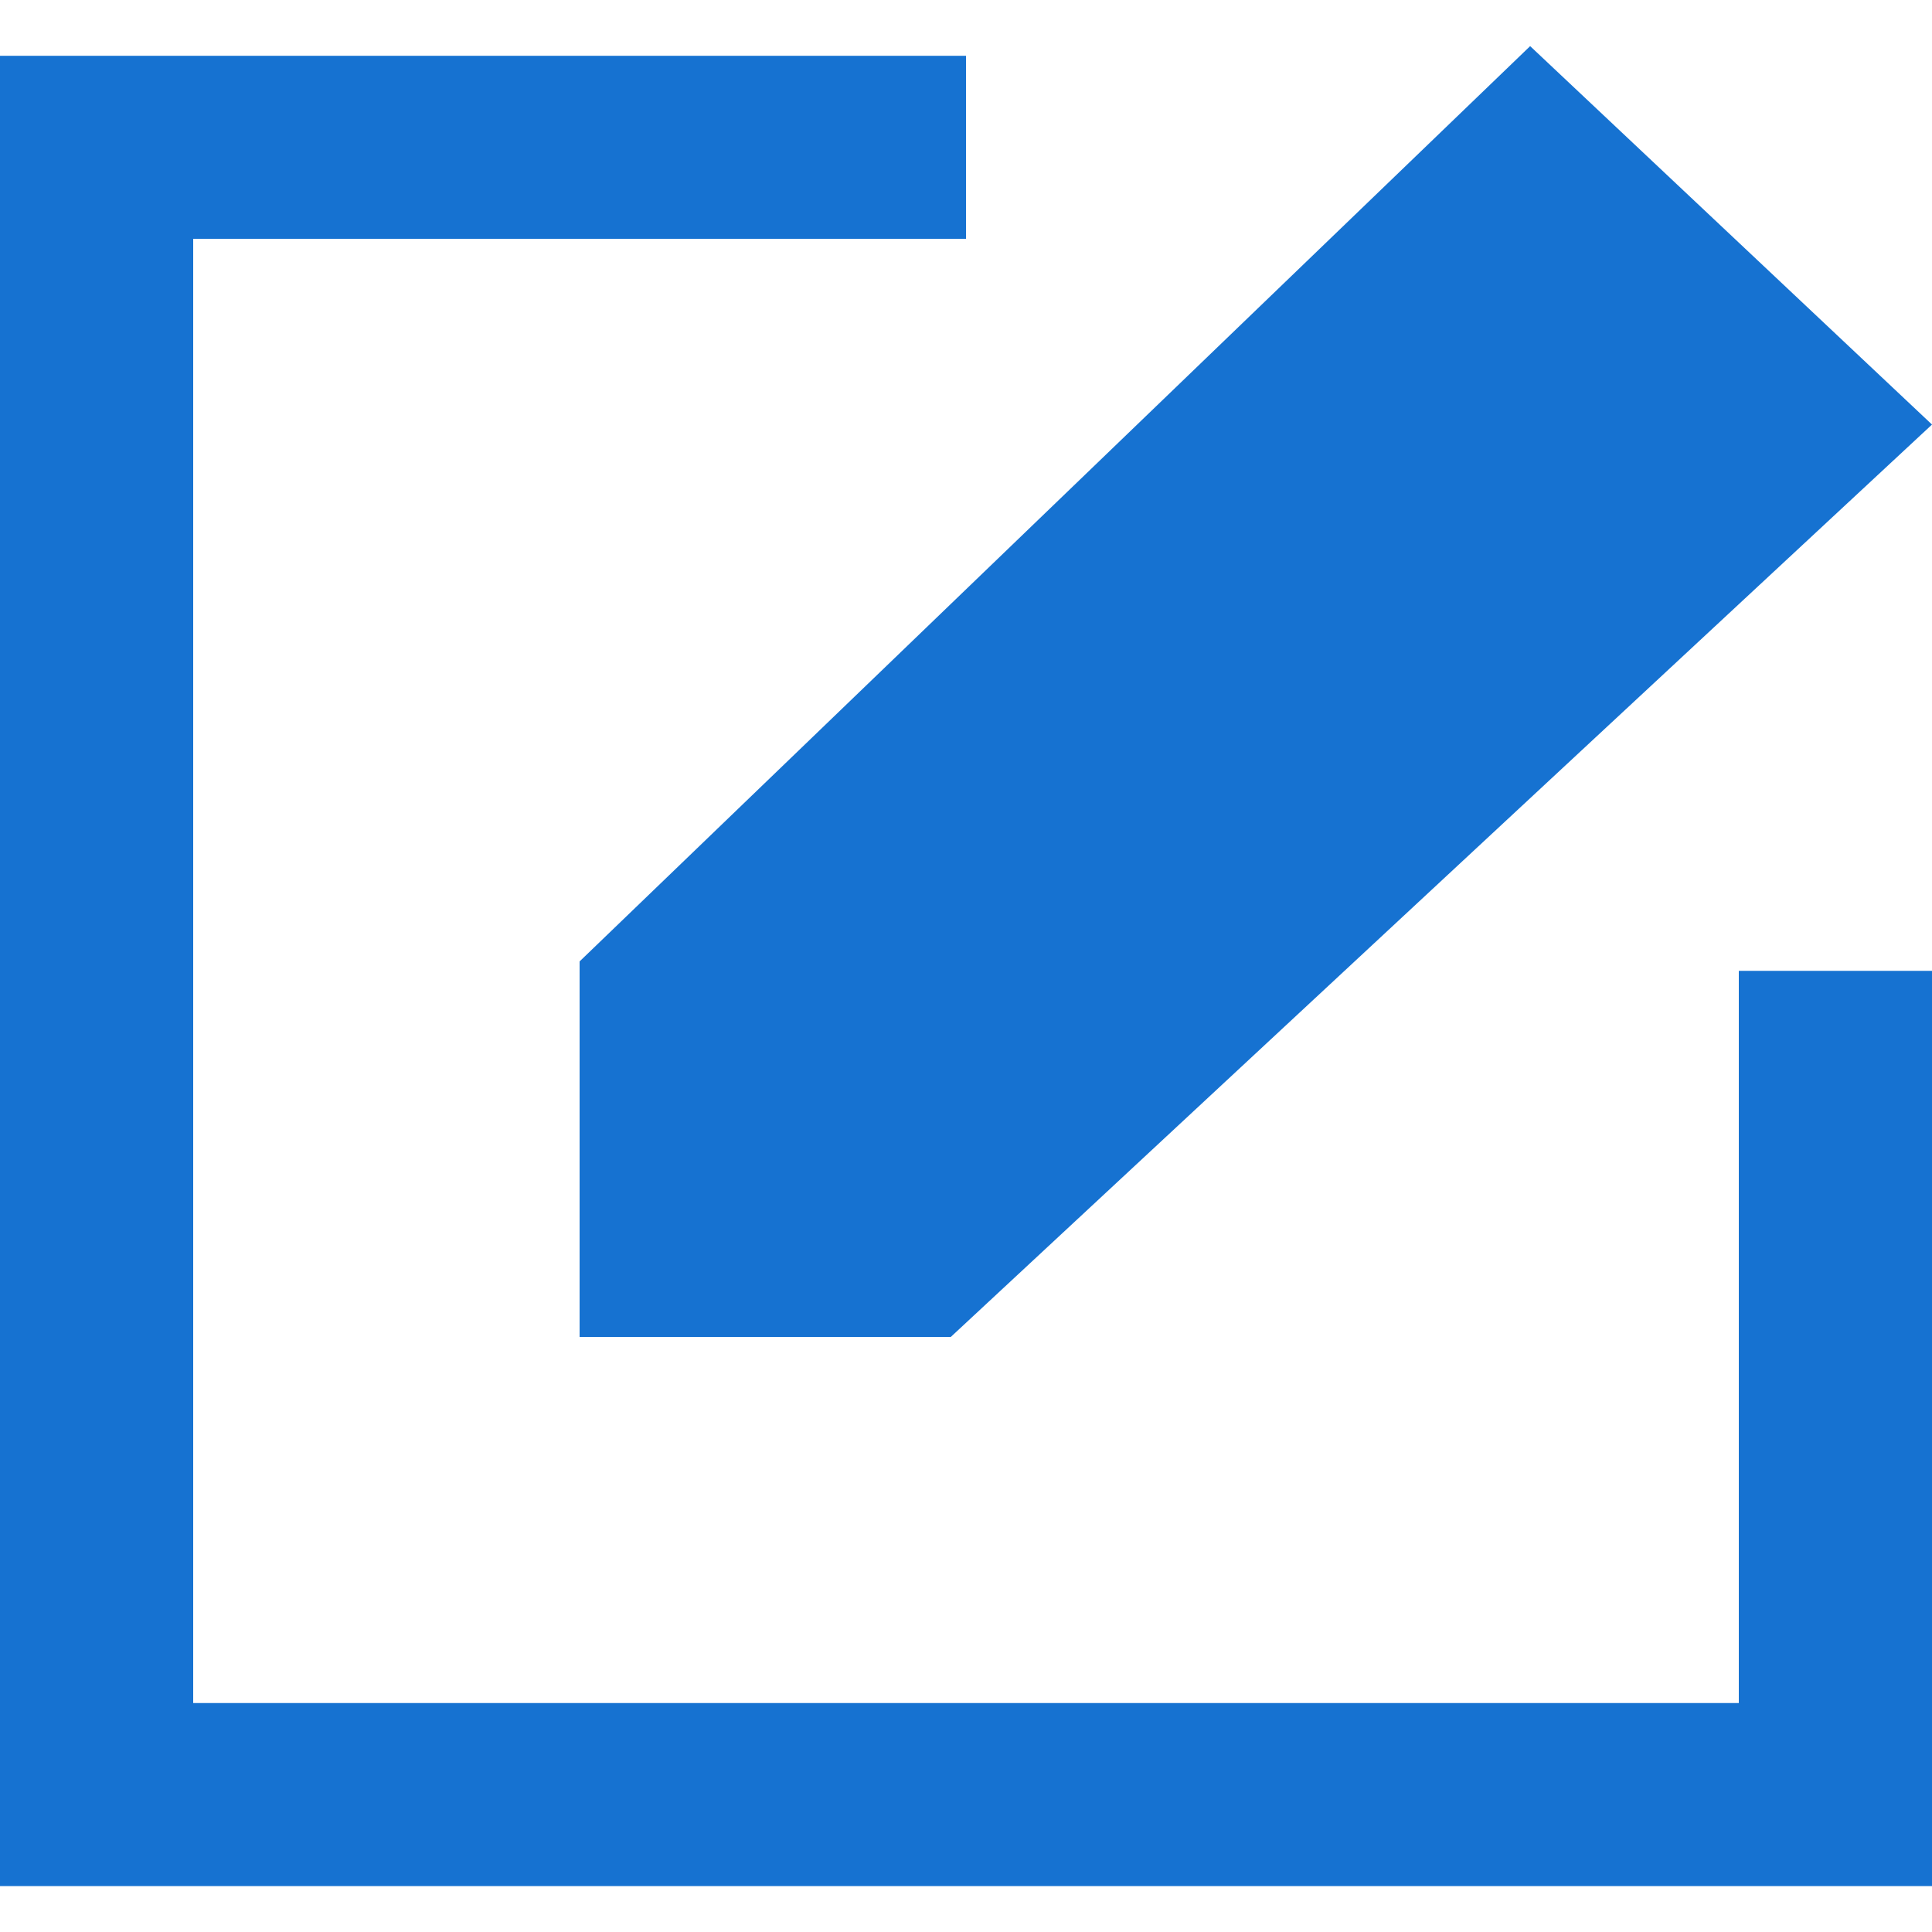 <?xml version="1.0" encoding="utf-8"?>
<!-- Generator: Adobe Illustrator 28.1.0, SVG Export Plug-In . SVG Version: 6.00 Build 0)  -->
<svg version="1.1" id="Layer_1" xmlns="http://www.w3.org/2000/svg" xmlns:xlink="http://www.w3.org/1999/xlink" x="0px" y="0px"
	 viewBox="0 0 800 800" style="enable-background:new 0 0 800 800;" xml:space="preserve">
<style type="text/css">
	.st0{fill-rule:evenodd;clip-rule:evenodd;fill:#1672D1;}
</style>
<g id="Page-1">
	<g id="Dribbble-Light-Preview" transform="translate(-99, -400)">
		<g id="icons" transform="translate(56, 160)">
			<path id="edit-_x5B__x23_1479_x5D_" class="st0" d="M763,945.2H123V338.9h320v-75.8H43V1021h800V642h-80V945.2z M283,638.1
				l393.6-379L843,415.8L436.7,793.6H283V638.1z"/>
		</g>
	</g>
</g>
</svg>

